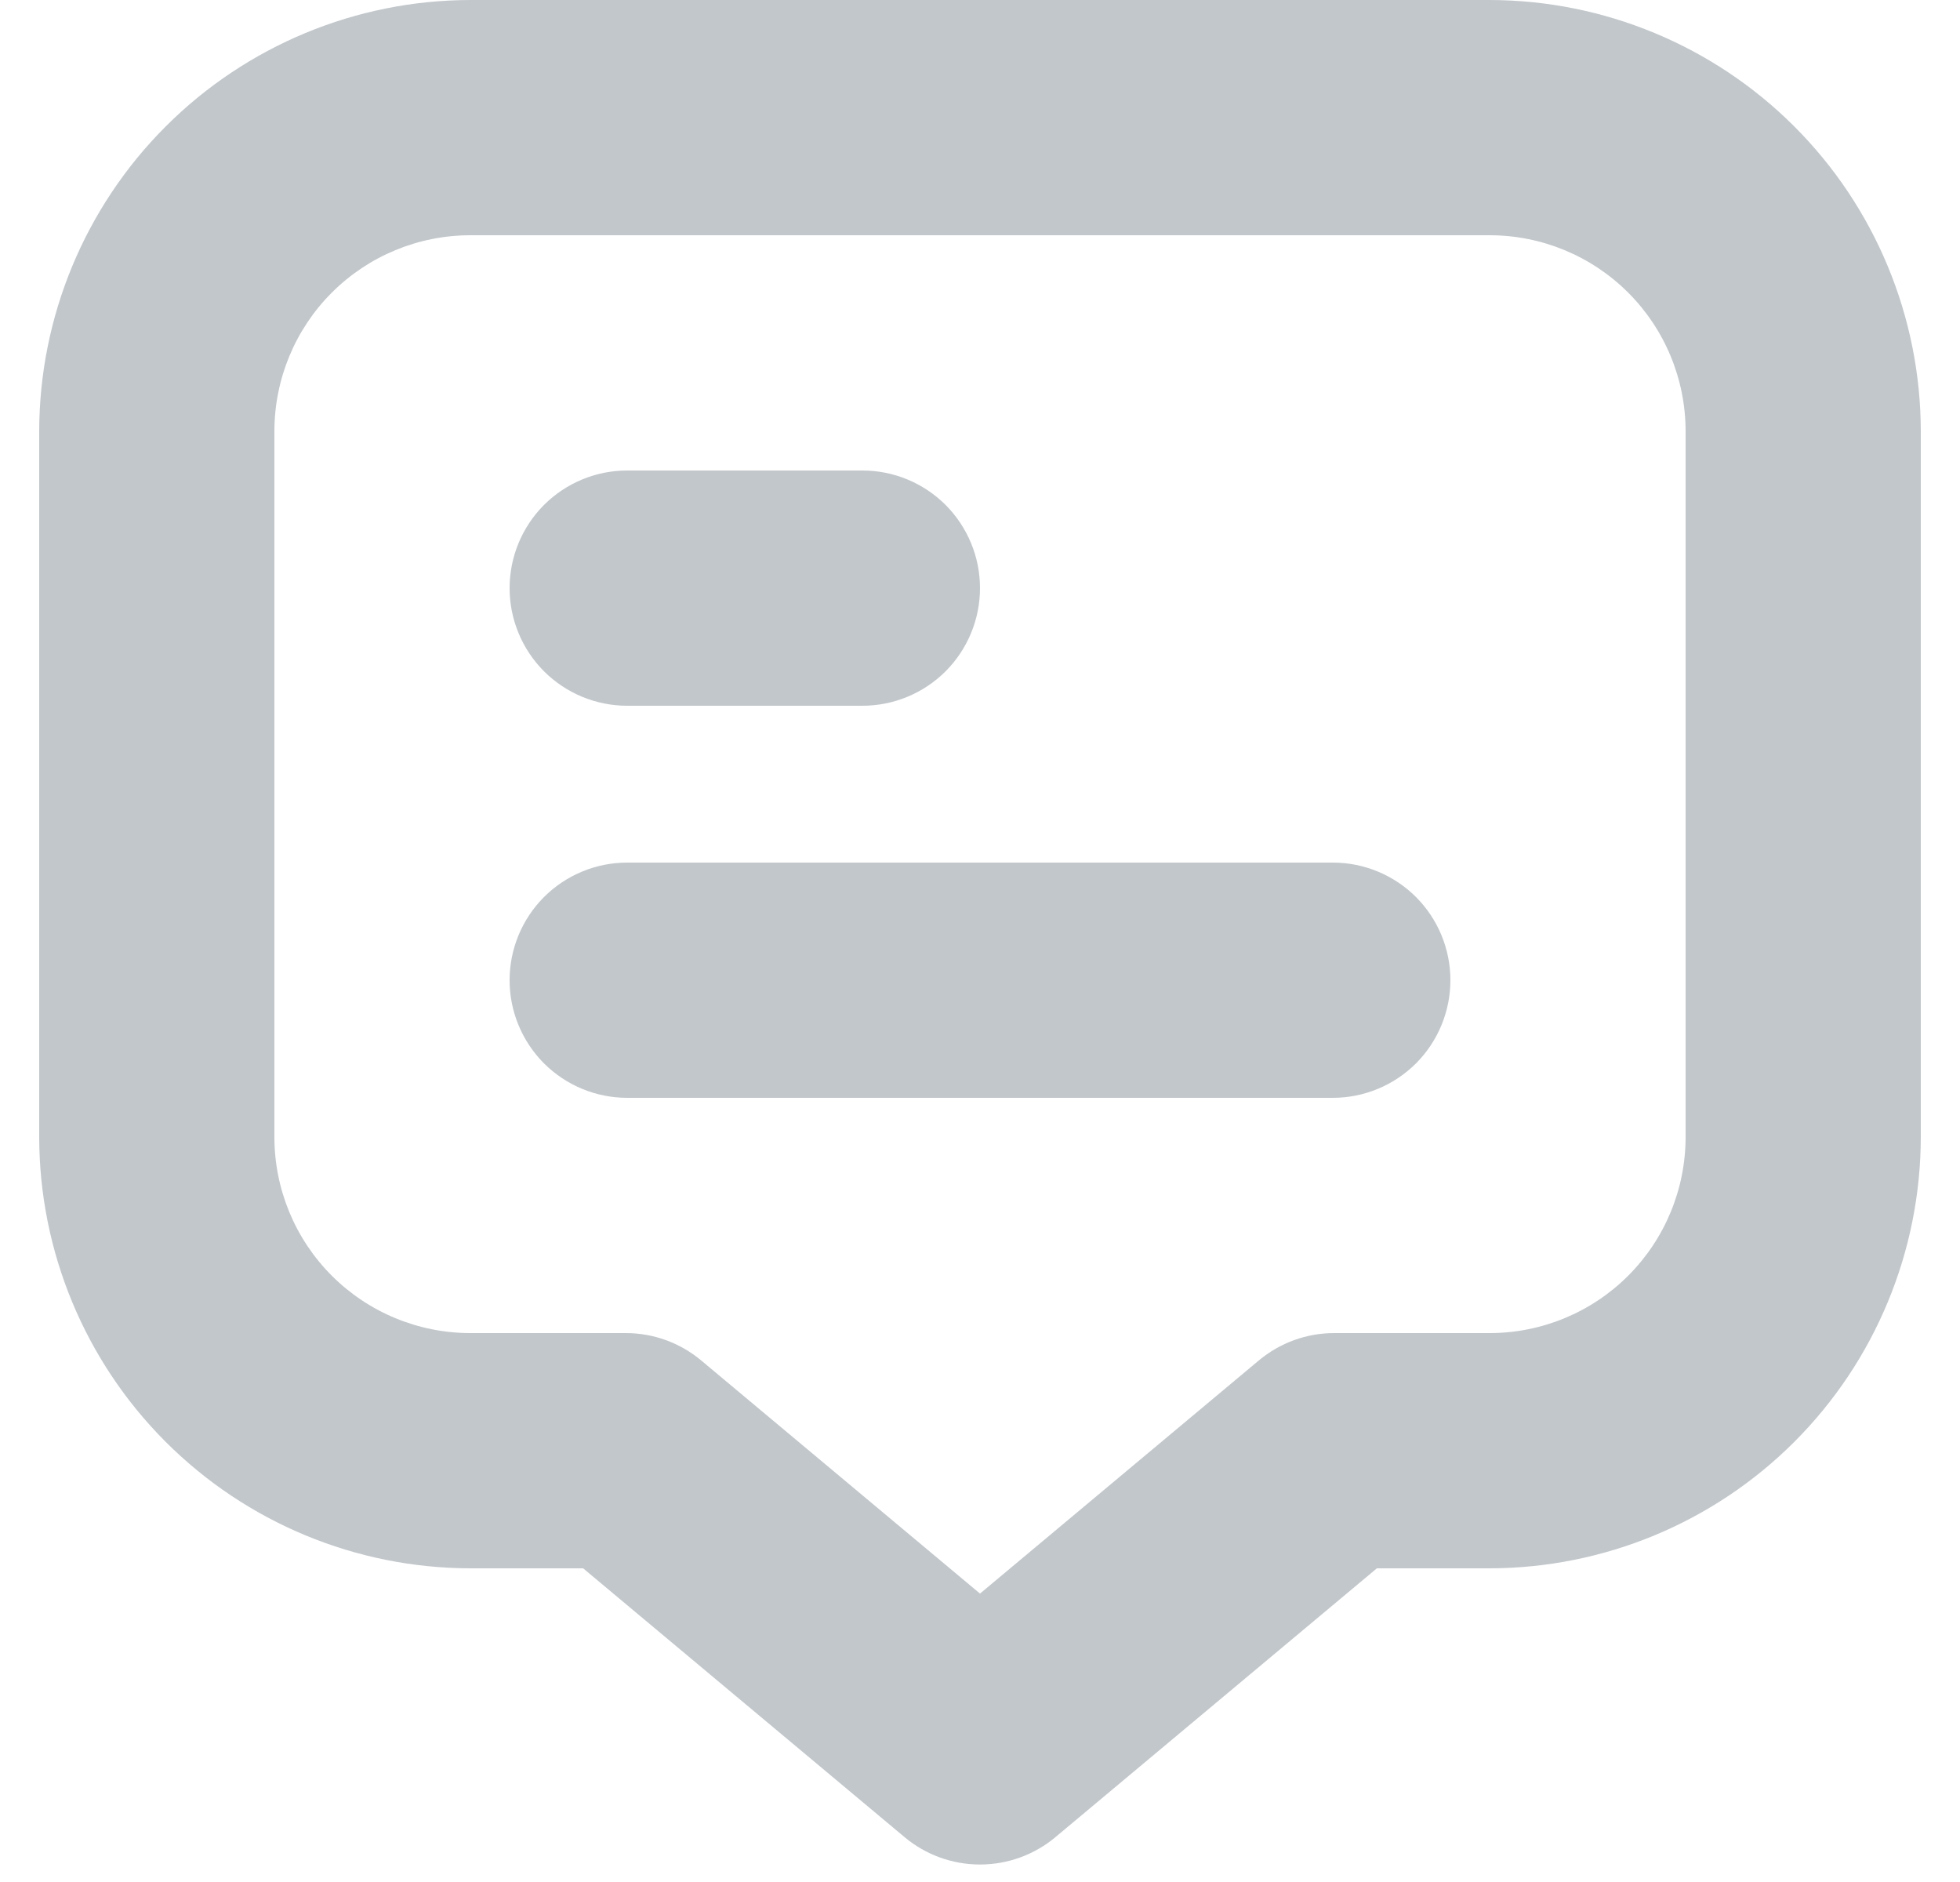 <svg width="25" height="24" viewBox="0 0 25 24" fill="none" xmlns="http://www.w3.org/2000/svg">
<path d="M19 0H6C4.542 0.002 3.144 0.582 2.113 1.613C1.082 2.644 0.502 4.042 0.5 5.5L0.5 14.5C0.502 15.958 1.082 17.356 2.113 18.387C3.144 19.418 4.542 19.998 6 20H7.438L11.538 23.428C11.808 23.654 12.148 23.777 12.5 23.777C12.852 23.777 13.192 23.654 13.462 23.428L17.562 20H19C20.458 19.998 21.856 19.418 22.887 18.387C23.918 17.356 24.498 15.958 24.5 14.5V5.5C24.498 4.042 23.918 2.644 22.887 1.613C21.856 0.582 20.458 0.002 19 0V0ZM21.5 14.5C21.5 15.163 21.237 15.799 20.768 16.268C20.299 16.737 19.663 17 19 17H17.017C16.665 17 16.325 17.124 16.055 17.35L12.5 20.322L8.945 17.35C8.675 17.124 8.335 17 7.983 17H6C5.337 17 4.701 16.737 4.232 16.268C3.763 15.799 3.5 15.163 3.5 14.5V5.5C3.5 4.837 3.763 4.201 4.232 3.732C4.701 3.263 5.337 3 6 3H19C19.663 3 20.299 3.263 20.768 3.732C21.237 4.201 21.5 4.837 21.5 5.5V14.5Z" fill="#324450" fill-opacity="0.3"/>
<path d="M8 9H11C11.398 9 11.779 8.842 12.061 8.561C12.342 8.279 12.5 7.898 12.5 7.5C12.5 7.102 12.342 6.721 12.061 6.439C11.779 6.158 11.398 6 11 6H8C7.602 6 7.221 6.158 6.939 6.439C6.658 6.721 6.5 7.102 6.5 7.5C6.5 7.898 6.658 8.279 6.939 8.561C7.221 8.842 7.602 9 8 9Z" fill="#324450" fill-opacity="0.3"/>
<path d="M17 11H8C7.602 11 7.221 11.158 6.939 11.439C6.658 11.721 6.5 12.102 6.5 12.5C6.5 12.898 6.658 13.279 6.939 13.561C7.221 13.842 7.602 14 8 14H17C17.398 14 17.779 13.842 18.061 13.561C18.342 13.279 18.5 12.898 18.5 12.5C18.5 12.102 18.342 11.721 18.061 11.439C17.779 11.158 17.398 11 17 11Z" fill="#324450" fill-opacity="0.3"/>
</svg>
